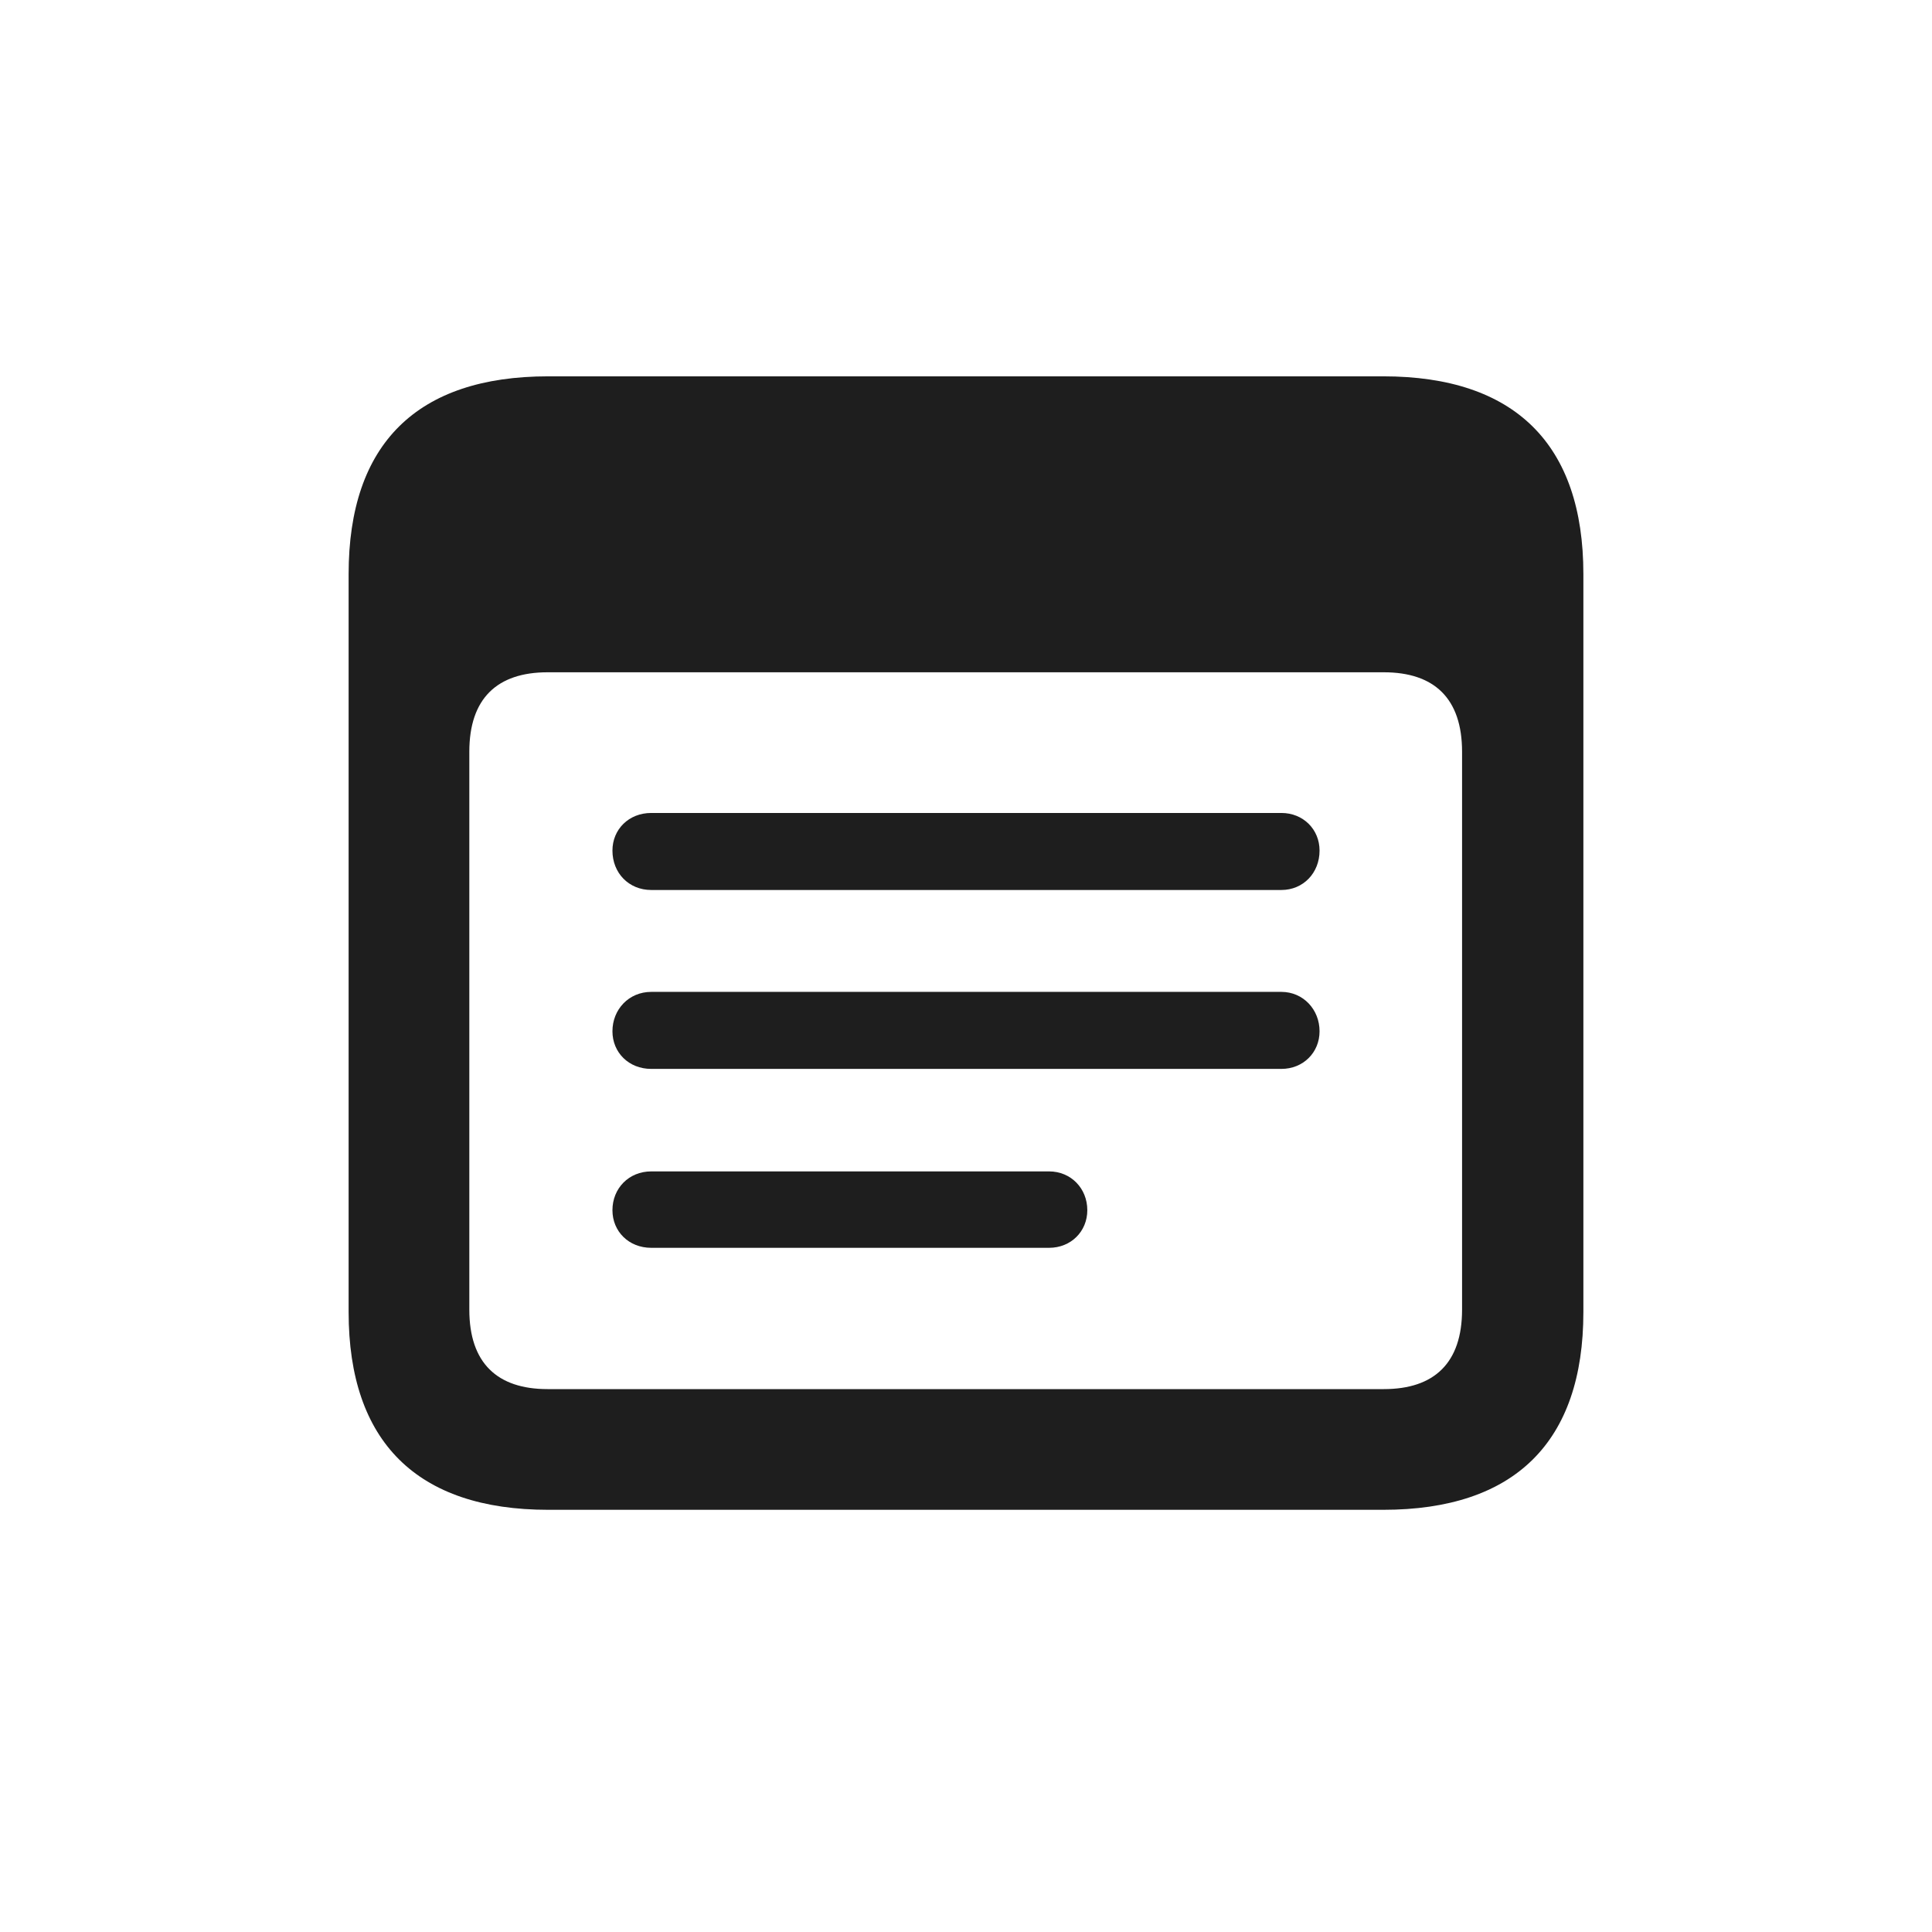 <svg width="38" height="38" viewBox="0 0 38 38" fill="none" xmlns="http://www.w3.org/2000/svg">
<path d="M10.782 29.696H27.207C29.795 29.696 31.143 28.36 31.143 25.807V11.291C31.143 8.738 29.795 7.402 27.207 7.402H10.782C8.205 7.402 6.857 8.726 6.857 11.291V25.807C6.857 28.36 8.205 29.696 10.782 29.696ZM10.77 27.322C9.78 27.322 9.231 26.809 9.231 25.759V14.786C9.231 13.736 9.78 13.223 10.77 13.223H27.218C28.209 13.223 28.757 13.736 28.757 14.786V25.759C28.757 26.809 28.209 27.322 27.218 27.322H10.77ZM12.809 17.505H25.203C25.632 17.505 25.954 17.171 25.954 16.73C25.954 16.312 25.632 15.99 25.203 15.99H12.809C12.368 15.99 12.046 16.312 12.046 16.73C12.046 17.171 12.368 17.505 12.809 17.505ZM12.809 21.024H25.203C25.632 21.024 25.954 20.702 25.954 20.284C25.954 19.855 25.632 19.509 25.203 19.509H12.809C12.368 19.509 12.046 19.855 12.046 20.284C12.046 20.702 12.368 21.024 12.809 21.024ZM12.809 24.543H20.634C21.064 24.543 21.386 24.221 21.386 23.803C21.386 23.374 21.064 23.04 20.634 23.04H12.809C12.368 23.04 12.046 23.374 12.046 23.803C12.046 24.221 12.368 24.543 12.809 24.543Z" fill="#1E1E1E"/>
</svg>
